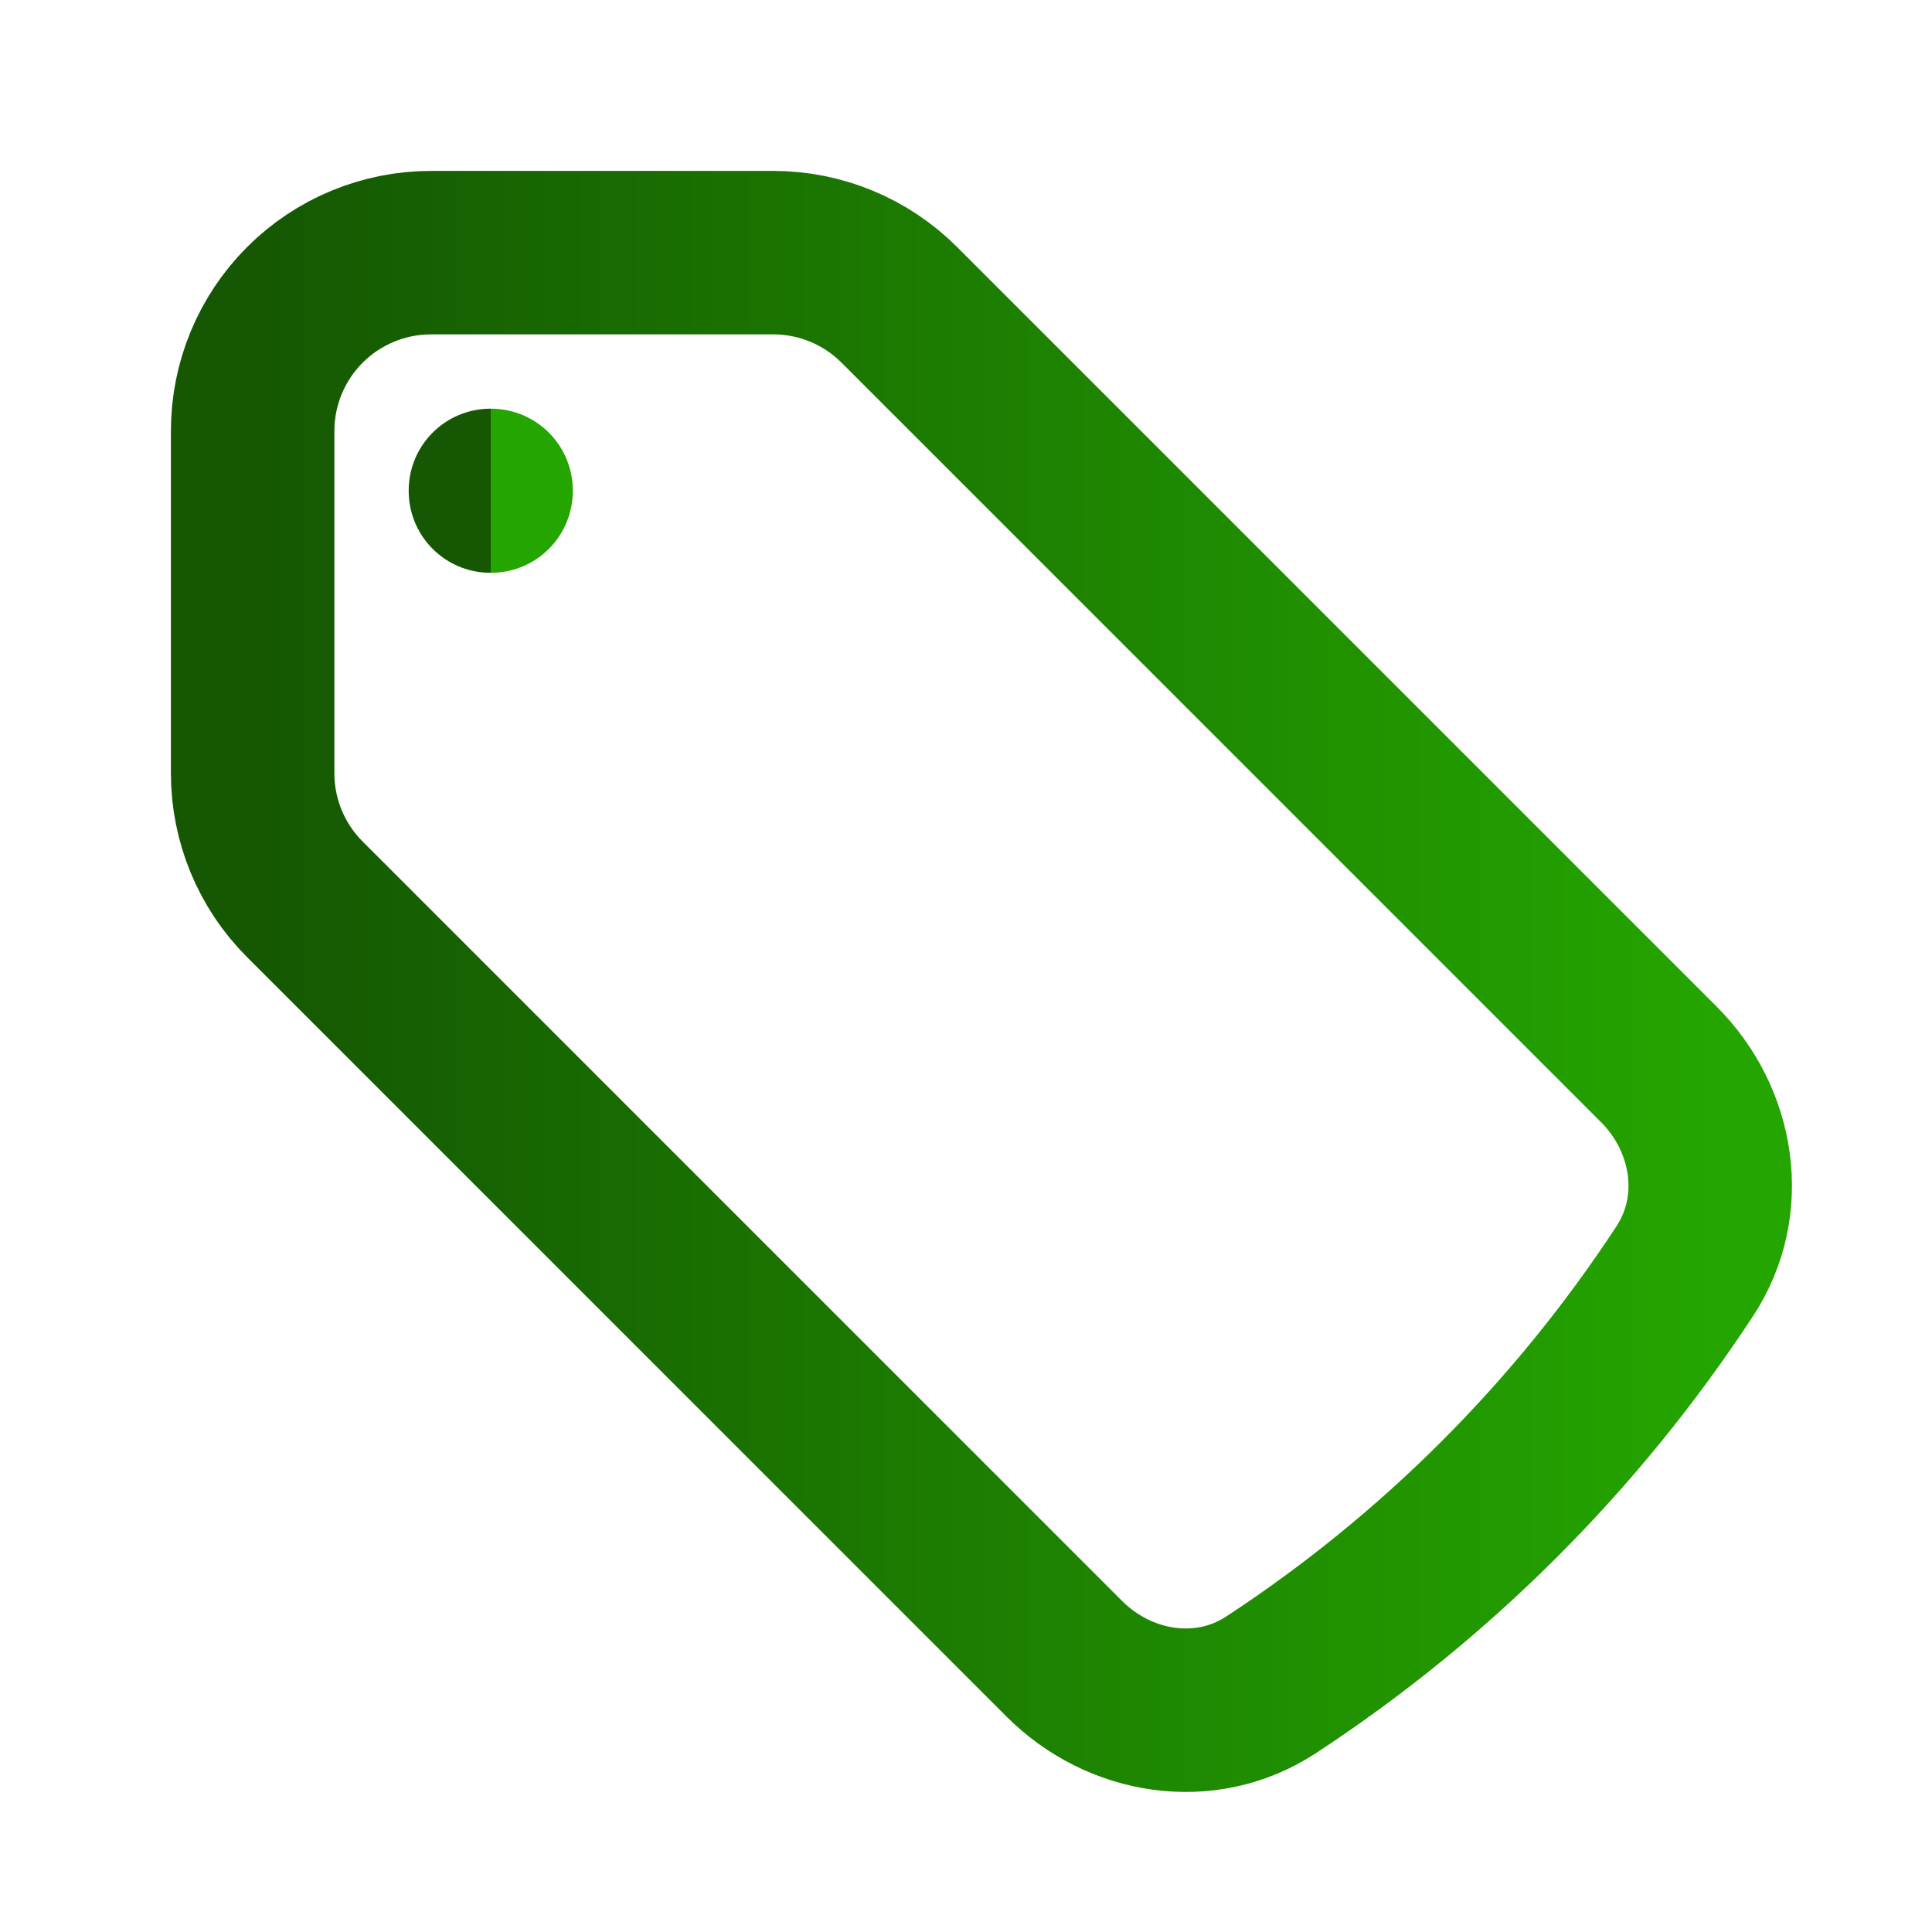 <svg width="65" height="65" viewBox="0 0 65 65" fill="none" xmlns="http://www.w3.org/2000/svg">
<path d="M26.015 8.5H14.5C12.909 8.5 11.383 9.132 10.257 10.257C9.132 11.383 8.5 12.909 8.5 14.5V26.015C8.5 27.607 9.132 29.135 10.257 30.257L35.807 55.807C37.671 57.671 40.553 58.132 42.759 56.687C48.31 53.051 53.051 48.31 56.687 42.759C58.132 40.553 57.671 37.671 55.807 35.807L30.26 10.26C29.703 9.702 29.041 9.259 28.312 8.957C27.584 8.655 26.803 8.5 26.015 8.5Z" stroke="url(#paint0_linear_839_728)" stroke-width="5.5" stroke-linecap="round" stroke-linejoin="round"/>
<path d="M16.5 16.5H16.521V16.521H16.5V16.5Z" stroke="url(#paint1_linear_839_728)" stroke-width="5.5" stroke-linecap="round" stroke-linejoin="round"/>
<defs>
<linearGradient id="paint0_linear_839_728" x1="57.538" y1="33.019" x2="8.5" y2="33.019" gradientUnits="userSpaceOnUse">
<stop stop-color="#24A500"/>
<stop offset="1" stop-color="#155702"/>
</linearGradient>
<linearGradient id="paint1_linear_839_728" x1="16.521" y1="16.511" x2="16.5" y2="16.511" gradientUnits="userSpaceOnUse">
<stop stop-color="#24A500"/>
<stop offset="1" stop-color="#155702"/>
</linearGradient>
</defs>
</svg>
